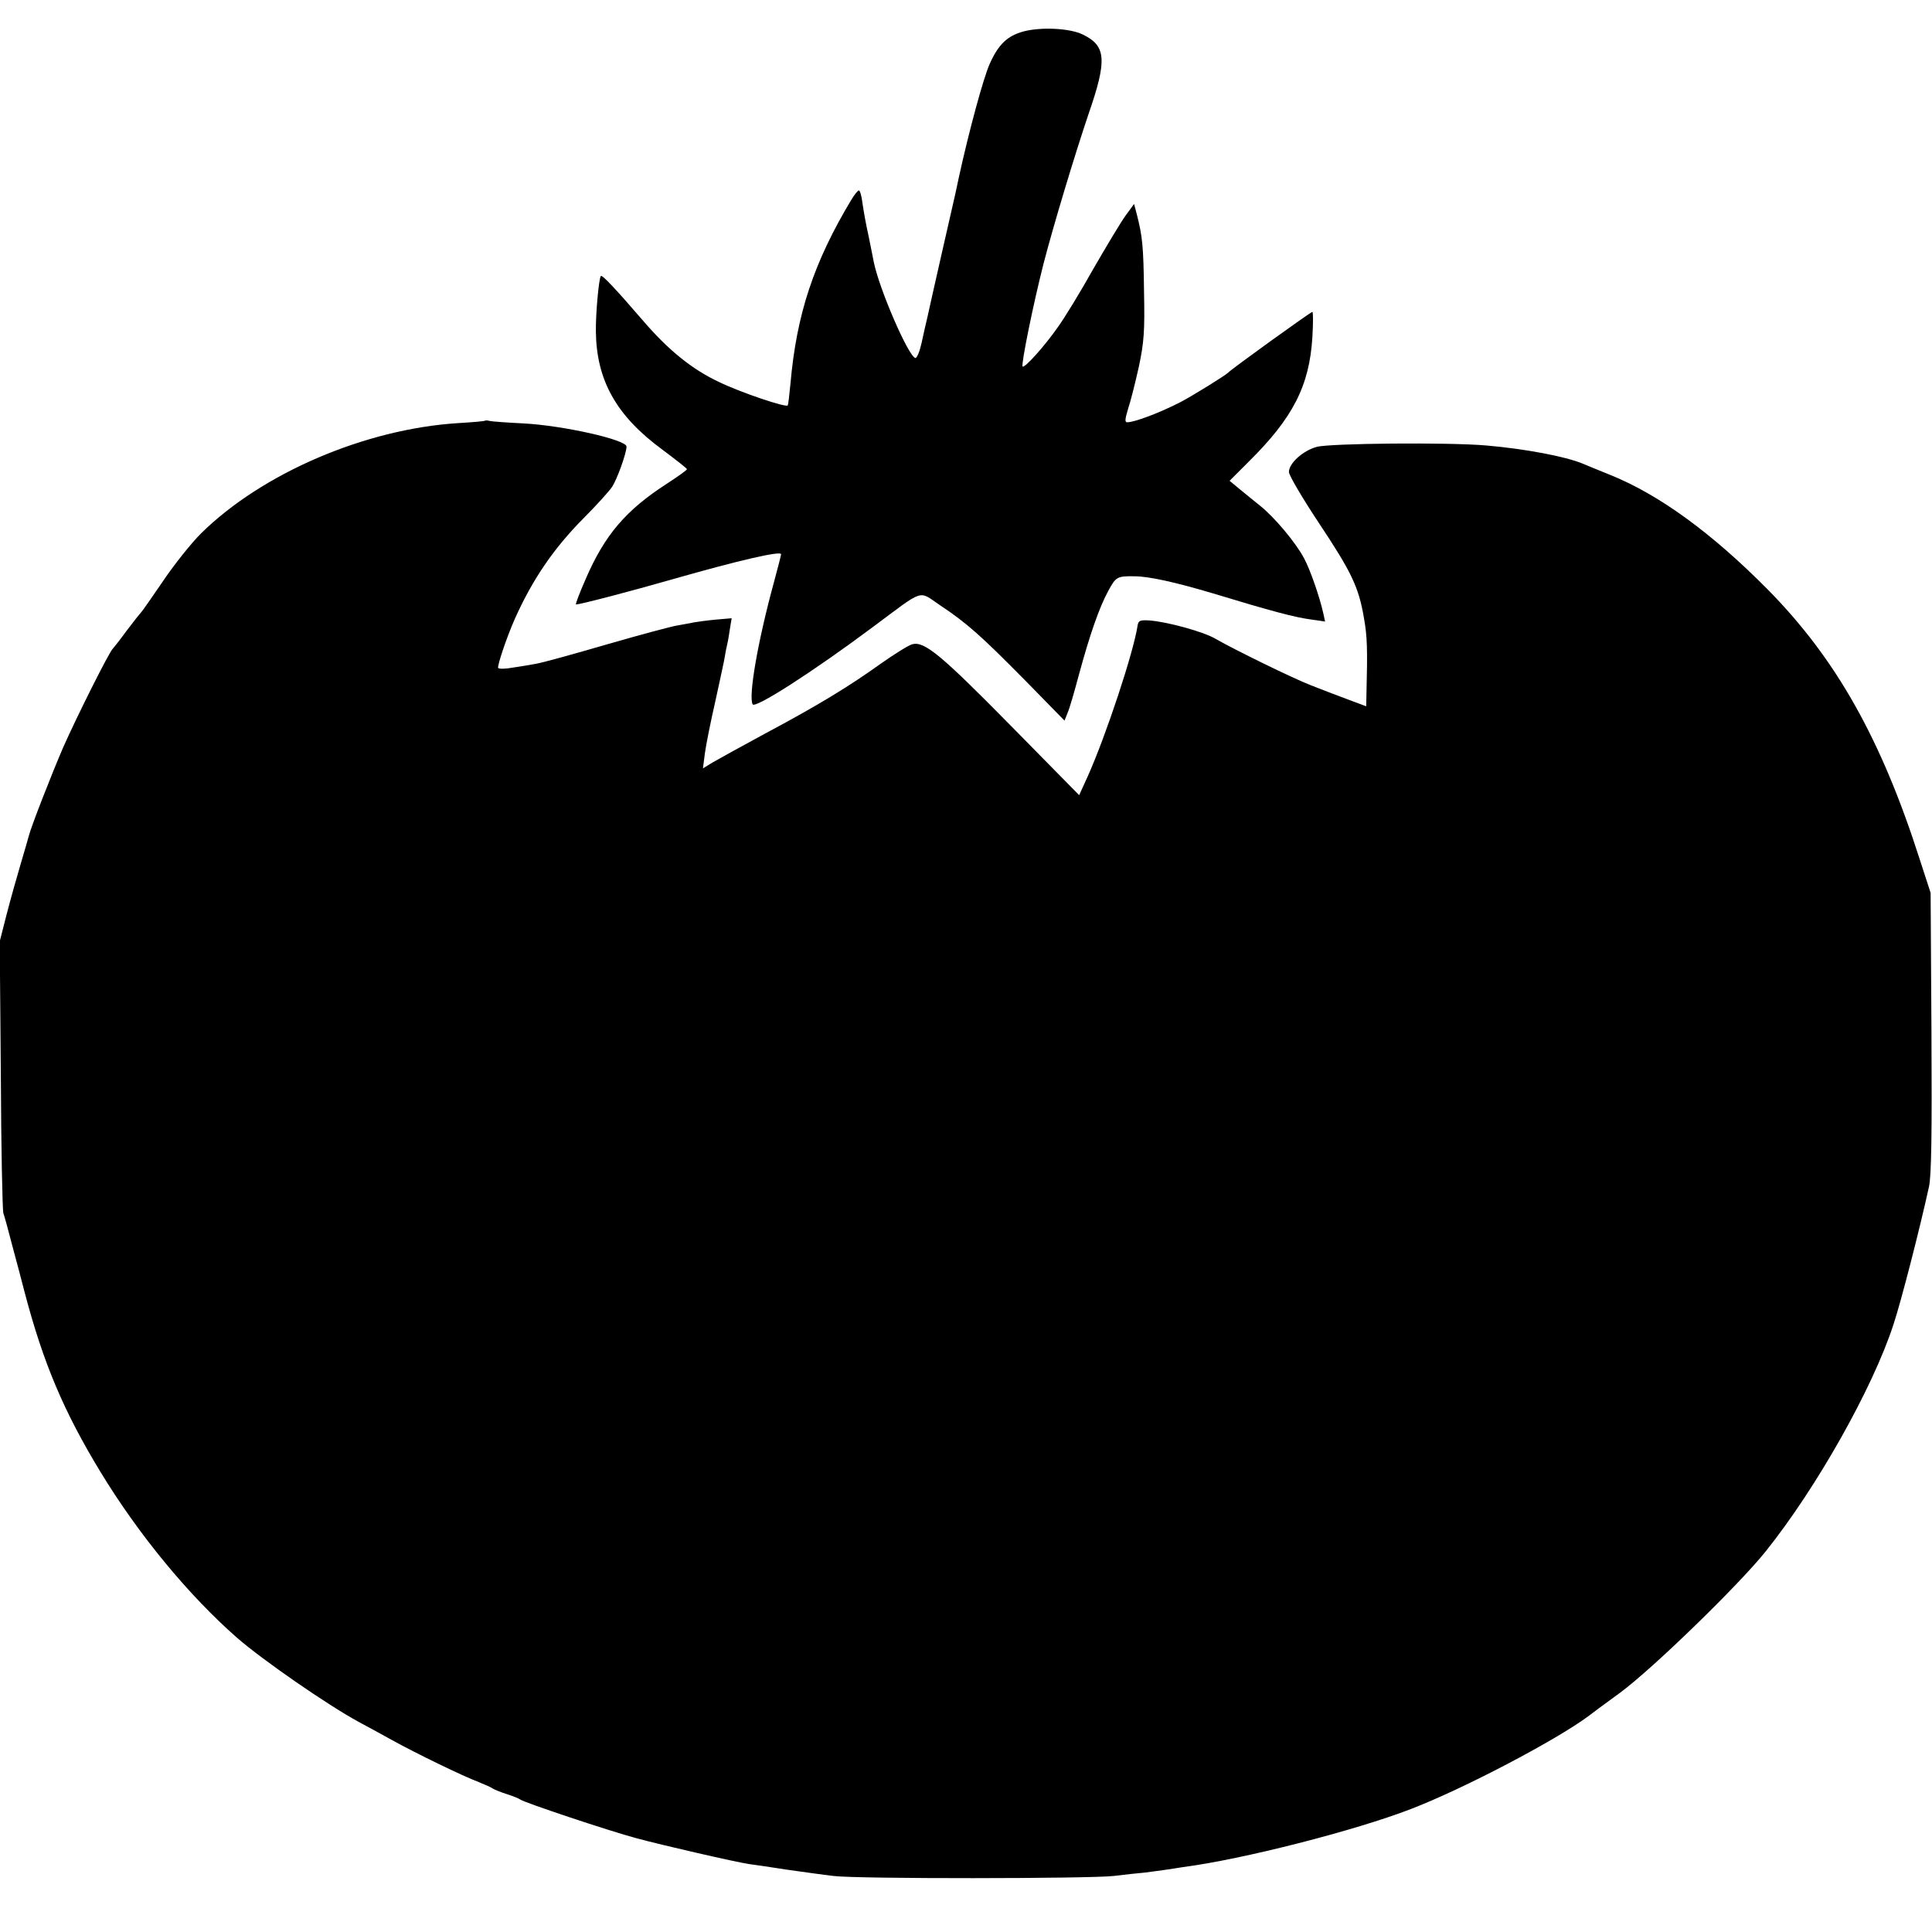 <?xml version="1.0" standalone="no"?>
<!DOCTYPE svg PUBLIC "-//W3C//DTD SVG 20010904//EN"
 "http://www.w3.org/TR/2001/REC-SVG-20010904/DTD/svg10.dtd">
<svg version="1.0" xmlns="http://www.w3.org/2000/svg"
 width="700pt" height="700pt" viewBox="0 0 700 700"
 preserveAspectRatio="xMidYMid meet">
<g transform="translate(0,700) scale(0.1,-0.1)"
fill="#000000" stroke="none">
<path d="M3708 6886 c-58 -16 -90 -46 -122 -117 -23 -51 -76 -247 -112 -412
-8 -39 -17 -79 -19 -87 -4 -17 -83 -364 -95 -420 -5 -19 -14 -61 -21 -93 -7
-31 -17 -56 -23 -54 -26 9 -130 249 -150 347 -3 14 -11 57 -19 95 -9 39 -18
91 -22 118 -3 26 -9 47 -13 47 -4 0 -16 -15 -27 -33 -137 -228 -199 -416 -221
-667 -4 -41 -8 -77 -10 -79 -7 -8 -168 46 -249 85 -98 46 -184 116 -275 222
-100 116 -148 167 -153 162 -7 -7 -19 -136 -18 -201 2 -177 74 -306 242 -429
48 -36 88 -67 88 -70 0 -3 -32 -26 -72 -52 -149 -96 -226 -186 -295 -346 -22
-50 -38 -92 -35 -92 16 0 199 48 349 91 241 69 394 104 394 91 0 -4 -12 -50
-26 -102 -58 -212 -93 -413 -77 -442 9 -16 217 117 438 282 187 139 161 131
241 77 98 -65 150 -112 310 -274 l141 -144 11 28 c7 15 25 78 41 138 40 147
74 245 107 305 27 50 32 53 94 52 52 0 147 -21 285 -62 214 -65 297 -87 358
-95 l48 -7 -6 28 c-14 63 -48 160 -70 201 -30 57 -109 151 -160 191 -22 18
-56 45 -75 61 l-35 29 69 69 c161 159 220 275 231 451 3 51 3 92 0 92 -6 0
-296 -209 -305 -220 -8 -9 -132 -86 -175 -108 -72 -37 -164 -72 -191 -72 -9 0
-8 11 3 48 9 26 26 94 39 152 19 90 22 129 19 275 -2 166 -6 199 -26 278 l-10
38 -30 -41 c-17 -23 -69 -110 -117 -193 -47 -84 -105 -179 -129 -212 -48 -69
-121 -150 -128 -143 -6 6 38 224 76 373 36 139 113 394 163 542 68 196 64 247
-21 288 -47 23 -151 28 -215 11z"/>
<path d="M1758 5476 c-1 -2 -46 -6 -98 -9 -336 -21 -710 -181 -932 -400 -34
-34 -96 -111 -137 -172 -41 -60 -77 -112 -81 -115 -3 -3 -26 -32 -51 -65 -24
-33 -47 -62 -50 -65 -12 -9 -133 -251 -181 -360 -43 -100 -116 -287 -124 -320
-2 -8 -15 -53 -29 -100 -14 -47 -37 -129 -51 -183 l-25 -98 4 -482 c1 -265 6
-491 9 -502 4 -11 19 -65 33 -120 15 -55 35 -131 45 -170 67 -254 141 -429
274 -648 138 -227 319 -447 496 -602 92 -80 326 -242 440 -304 25 -13 79 -43
121 -66 85 -47 253 -129 314 -152 22 -9 45 -19 50 -23 6 -4 28 -13 50 -20 22
-7 45 -16 50 -20 14 -11 326 -115 420 -140 92 -25 366 -88 410 -94 17 -2 77
-11 135 -20 58 -8 134 -19 170 -23 87 -11 926 -10 1015 0 39 5 88 10 110 12
22 3 56 7 75 10 19 3 49 7 65 10 217 28 627 133 828 211 190 73 523 248 642
336 6 5 57 43 115 85 119 88 432 392 529 514 183 229 386 589 461 819 28 84
96 349 129 500 9 40 11 192 9 560 l-3 505 -39 120 c-140 438 -304 729 -552
980 -202 204 -393 343 -569 414 -44 18 -89 36 -100 41 -62 26 -210 54 -350 66
-139 12 -565 8 -614 -5 -51 -14 -101 -60 -101 -91 0 -12 49 -95 108 -184 119
-179 145 -233 164 -346 12 -67 13 -112 9 -272 l-1 -47 -67 25 c-38 14 -97 37
-133 51 -67 26 -275 128 -345 168 -43 26 -175 62 -240 67 -33 2 -40 0 -43 -17
-15 -100 -116 -403 -181 -548 l-31 -68 -247 251 c-252 256 -313 307 -357 296
-13 -3 -64 -35 -114 -70 -114 -82 -227 -151 -422 -255 -85 -46 -170 -93 -189
-104 l-34 -21 7 55 c4 30 21 115 38 189 16 74 32 146 34 160 2 14 6 34 9 46 3
12 7 38 10 58 l6 36 -58 -5 c-32 -3 -67 -8 -79 -10 -12 -3 -38 -7 -59 -11 -20
-3 -136 -34 -257 -69 -120 -35 -236 -67 -256 -70 -20 -4 -59 -10 -85 -14 -26
-5 -50 -5 -52 -1 -4 7 30 109 60 177 64 143 140 255 249 365 46 46 92 97 103
113 18 26 53 123 53 147 0 25 -233 77 -375 84 -60 3 -115 7 -122 9 -6 2 -13 2
-15 1z"/>
</g>
</svg>
